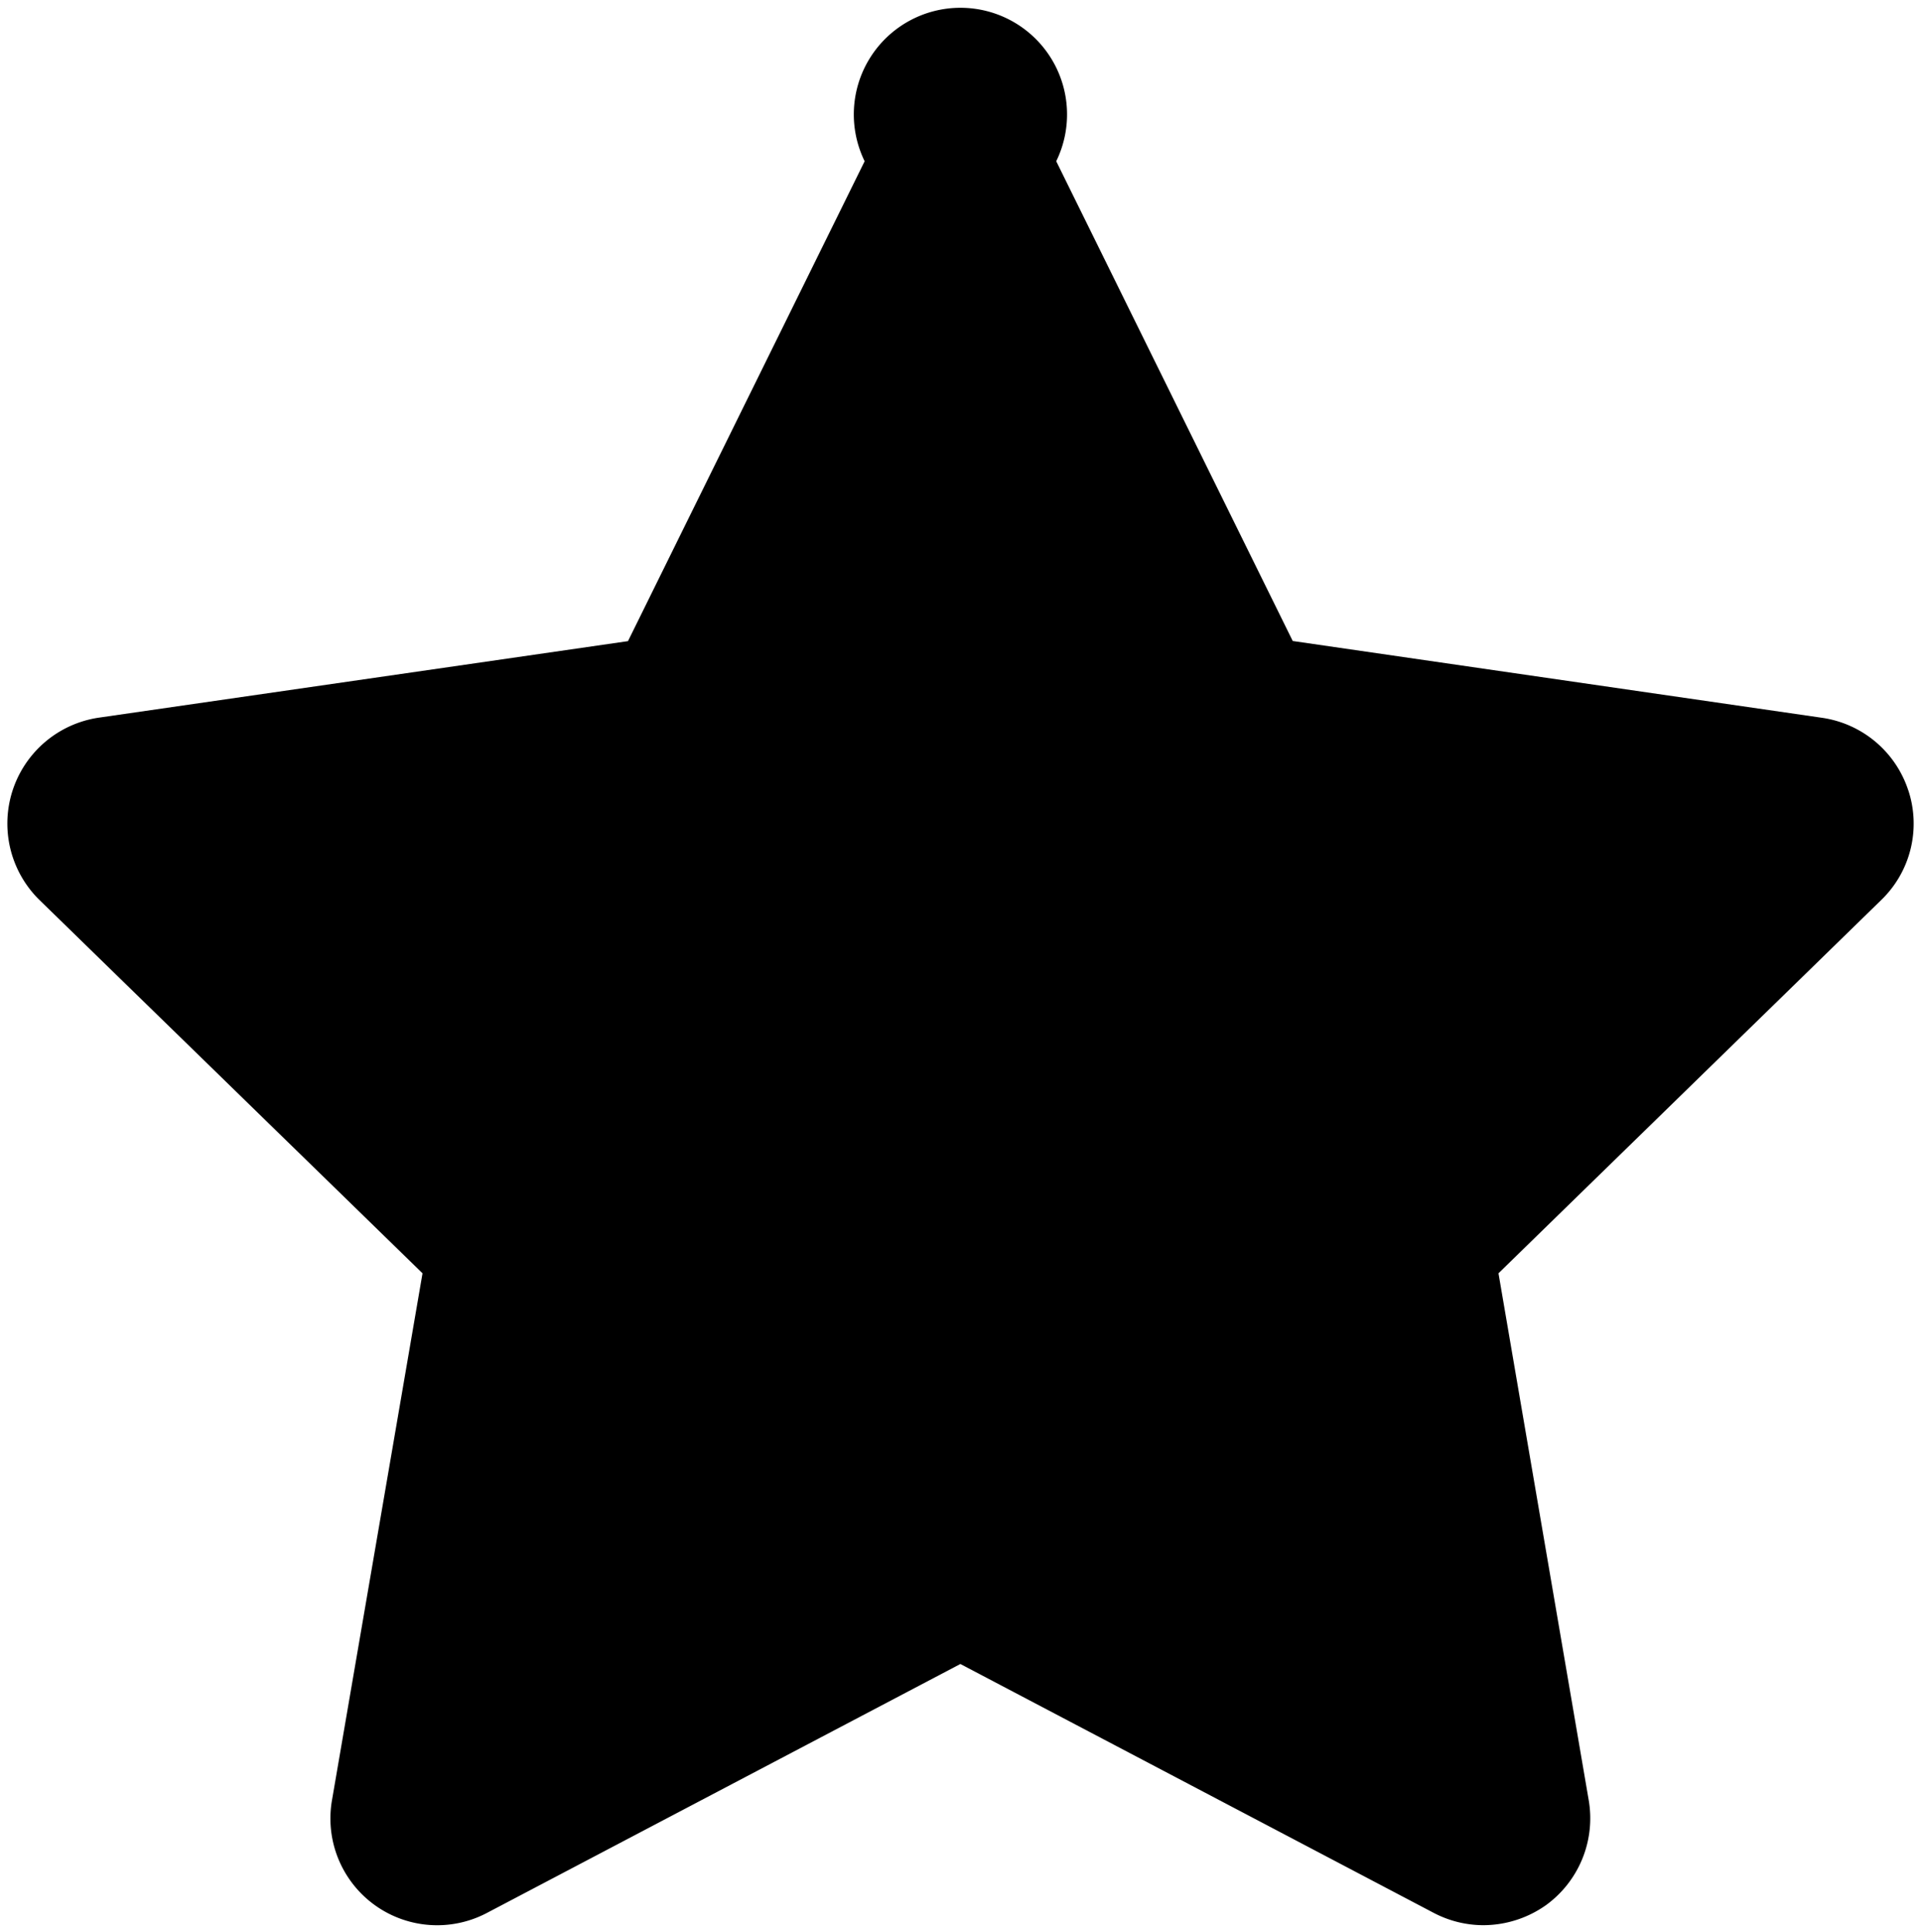 <svg xmlns="http://www.w3.org/2000/svg" viewBox="0 0 14.108 14.187"><path d="M14.015 5.805a.785.785 0 0 0-.633-.534l-3.888-.564-1.737-3.523a.783.783 0 1 0-1.407 0L4.612 4.708.725 5.27a.786.786 0 0 0-.436 1.338L3.103 9.35l-.665 3.87a.784.784 0 0 0 1.138.827l3.477-1.828 3.477 1.828c.115.06.24.09.365.09a.8.8 0 0 0 .46-.148.788.788 0 0 0 .313-.768l-.663-3.871 2.812-2.742a.78.78 0 0 0 .198-.804z"/></svg>
